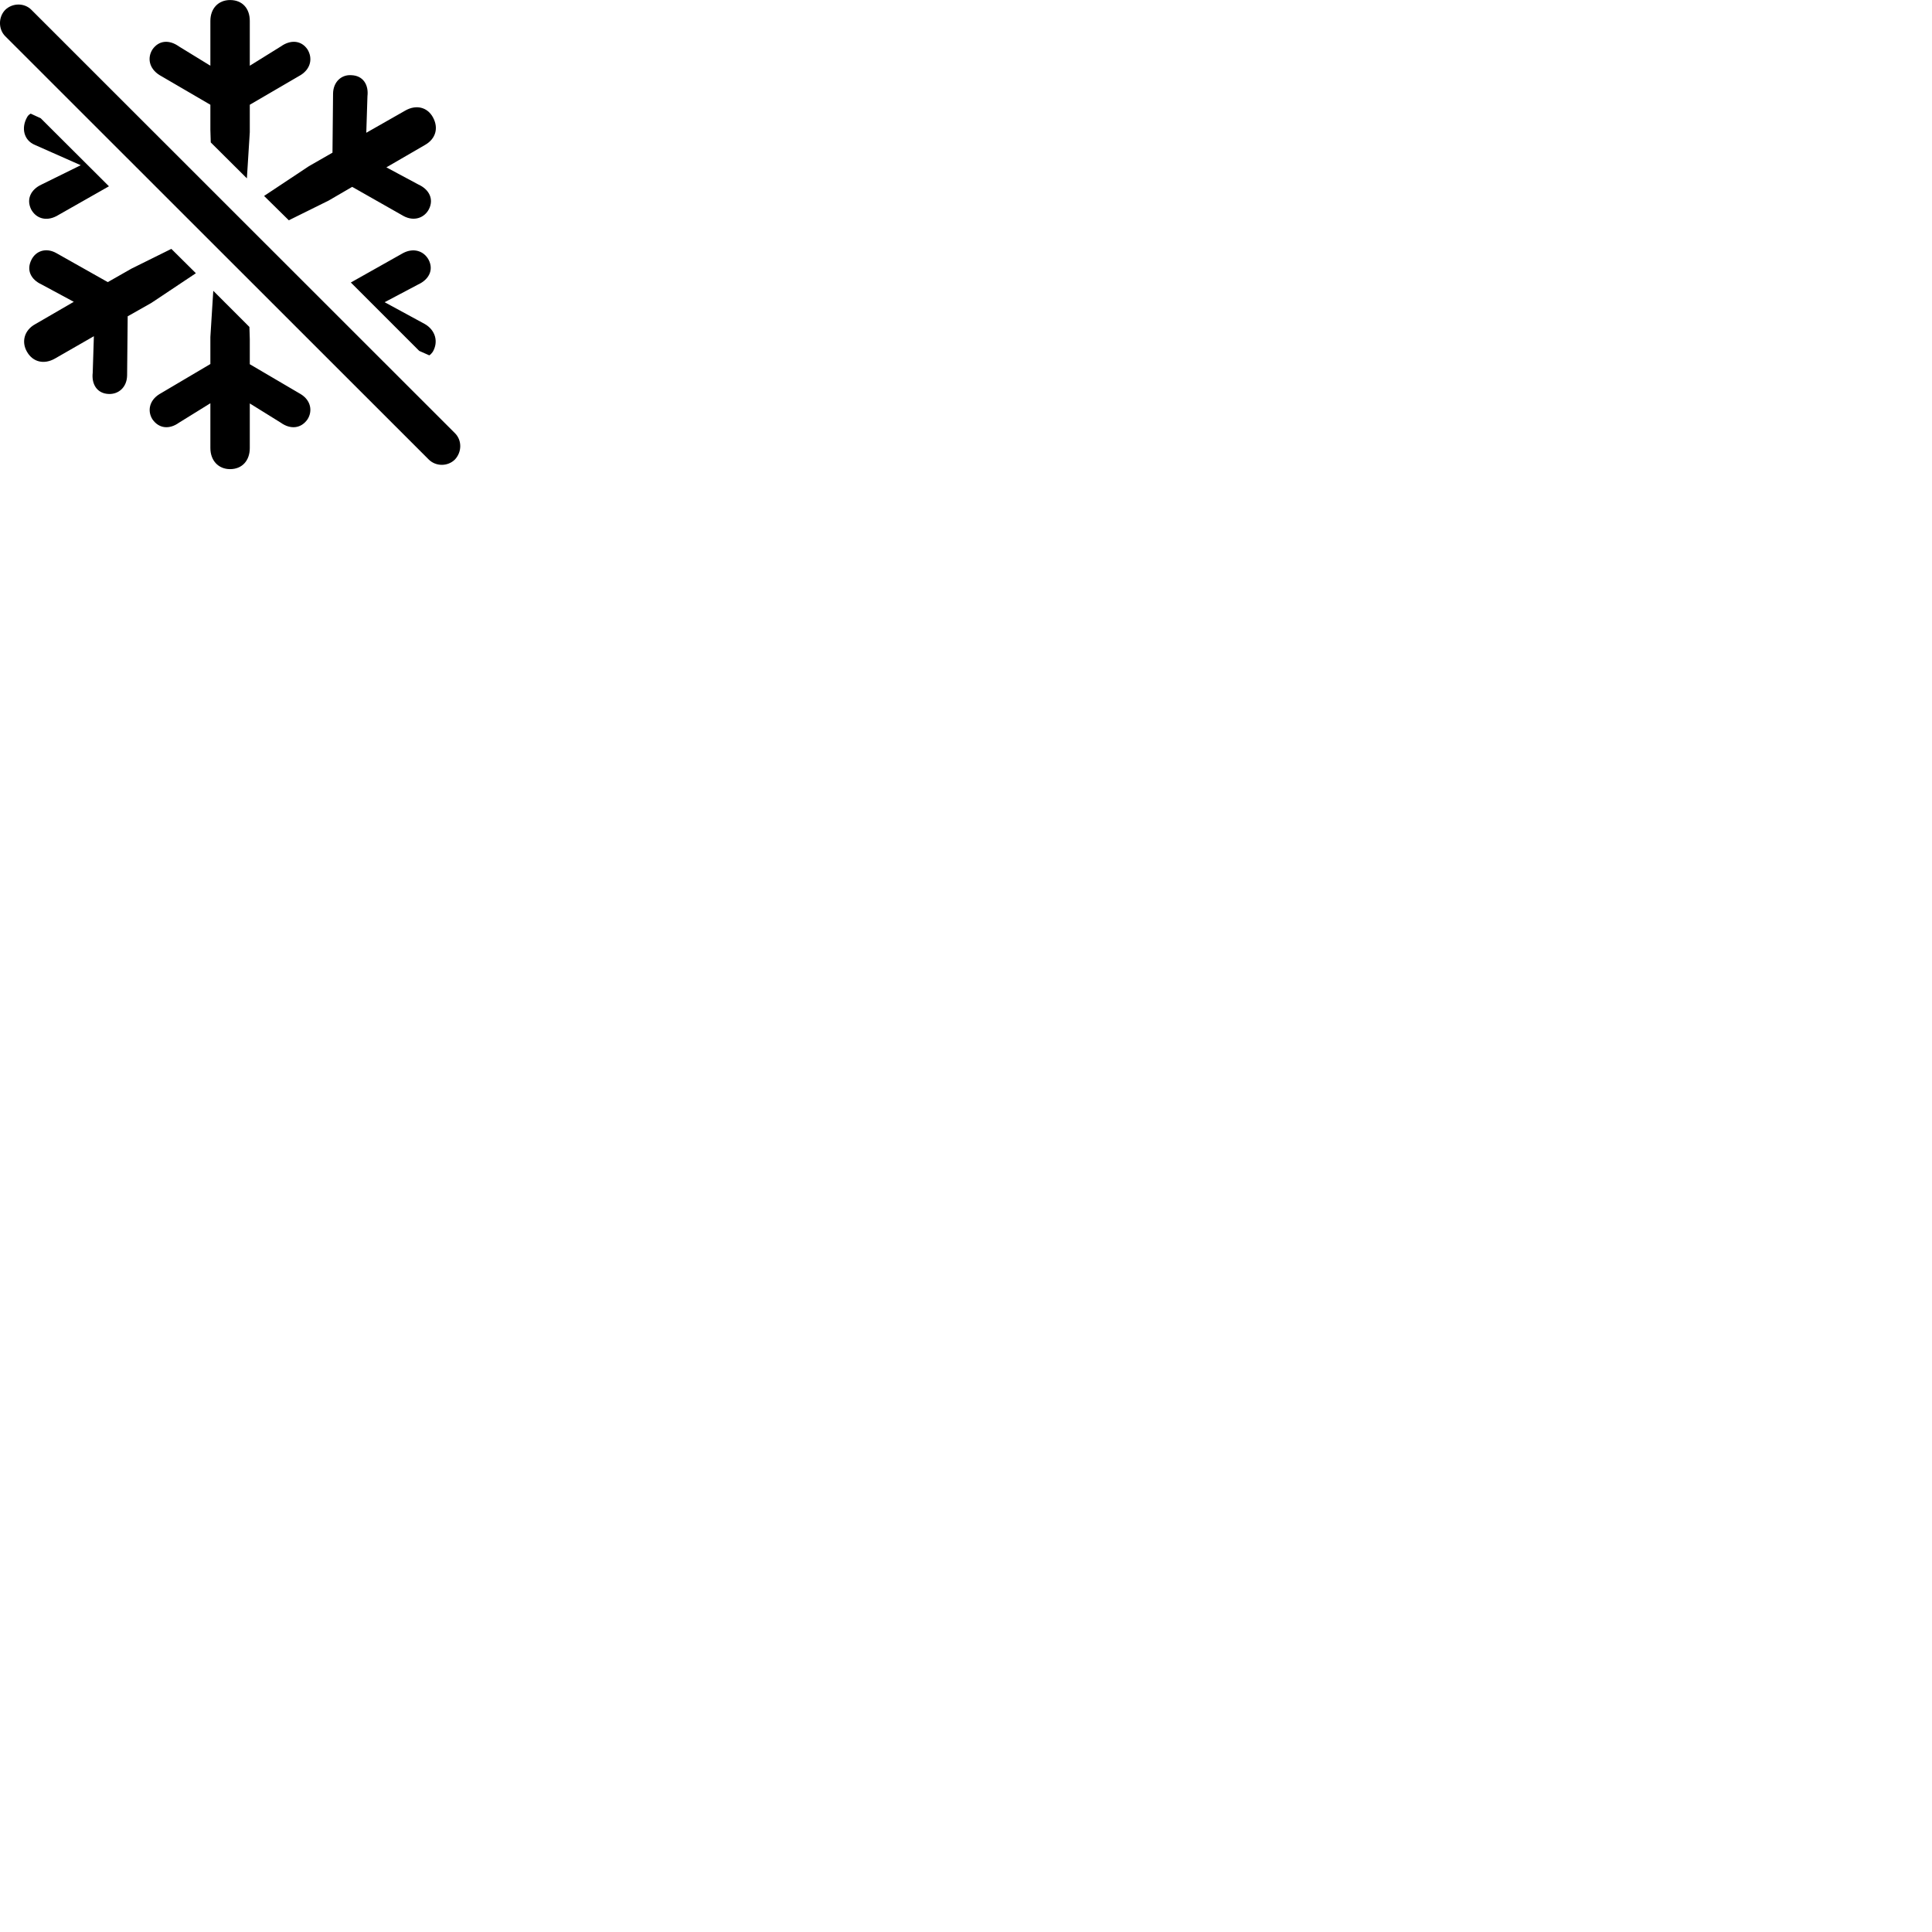 
        <svg xmlns="http://www.w3.org/2000/svg" viewBox="0 0 100 100">
            <path d="M12.779 9.232L12.929 6.842V5.422L15.569 3.882C16.089 3.552 16.189 3.012 15.919 2.562C15.589 2.072 15.029 2.052 14.539 2.402L12.929 3.402V1.082C12.929 0.432 12.539 0.002 11.909 0.002C11.299 0.002 10.889 0.442 10.889 1.082V3.402L9.259 2.402C8.769 2.052 8.229 2.072 7.889 2.562C7.609 3.012 7.729 3.552 8.249 3.882L10.889 5.422V6.722L10.909 7.372ZM22.189 23.782C22.559 24.152 23.179 24.152 23.549 23.782C23.909 23.392 23.919 22.792 23.549 22.422L1.629 0.512C1.269 0.142 0.649 0.142 0.269 0.512C-0.091 0.882 -0.091 1.512 0.269 1.872ZM14.949 11.402L17.009 10.382L18.229 9.672L20.889 11.182C21.429 11.472 21.959 11.282 22.199 10.832C22.469 10.302 22.209 9.802 21.659 9.552L19.999 8.662L21.999 7.502C22.559 7.182 22.709 6.622 22.409 6.072C22.119 5.542 21.539 5.402 20.979 5.722L18.959 6.872L19.019 4.982C19.089 4.382 18.789 3.912 18.189 3.892C17.679 3.852 17.249 4.232 17.239 4.842L17.209 7.902L15.989 8.602L13.669 10.142ZM2.929 11.182L5.639 9.642L2.109 6.122L1.589 5.882C1.519 5.922 1.449 5.972 1.399 6.072C1.089 6.622 1.229 7.262 1.809 7.502L4.179 8.552L2.149 9.552C1.609 9.802 1.349 10.292 1.609 10.832C1.859 11.302 2.379 11.472 2.929 11.182ZM8.869 12.882L6.809 13.902L5.579 14.602L2.919 13.102C2.389 12.802 1.859 12.982 1.629 13.442C1.349 13.992 1.609 14.472 2.149 14.722L3.819 15.622L1.819 16.782C1.269 17.082 1.089 17.682 1.399 18.212C1.709 18.752 2.289 18.872 2.839 18.562L4.859 17.402L4.799 19.292C4.729 19.892 5.029 20.372 5.629 20.392C6.139 20.412 6.569 20.042 6.579 19.432L6.609 16.372L7.829 15.682L10.139 14.142ZM18.159 14.622L21.699 18.162L22.219 18.392C22.289 18.352 22.339 18.292 22.399 18.212C22.709 17.682 22.529 17.082 21.989 16.772L19.909 15.642L21.649 14.722C22.189 14.472 22.459 13.982 22.189 13.452C21.939 12.982 21.399 12.812 20.859 13.102ZM11.039 15.052L10.889 17.442V18.842L8.249 20.402C7.729 20.722 7.619 21.272 7.889 21.702C8.229 22.192 8.769 22.232 9.259 21.882L10.889 20.872V23.192C10.889 23.832 11.299 24.282 11.909 24.282C12.539 24.282 12.929 23.832 12.929 23.192V20.882L14.539 21.882C15.029 22.232 15.579 22.192 15.919 21.702C16.189 21.272 16.089 20.722 15.569 20.402L12.929 18.852V17.552L12.909 16.922Z" />
        </svg>
    
